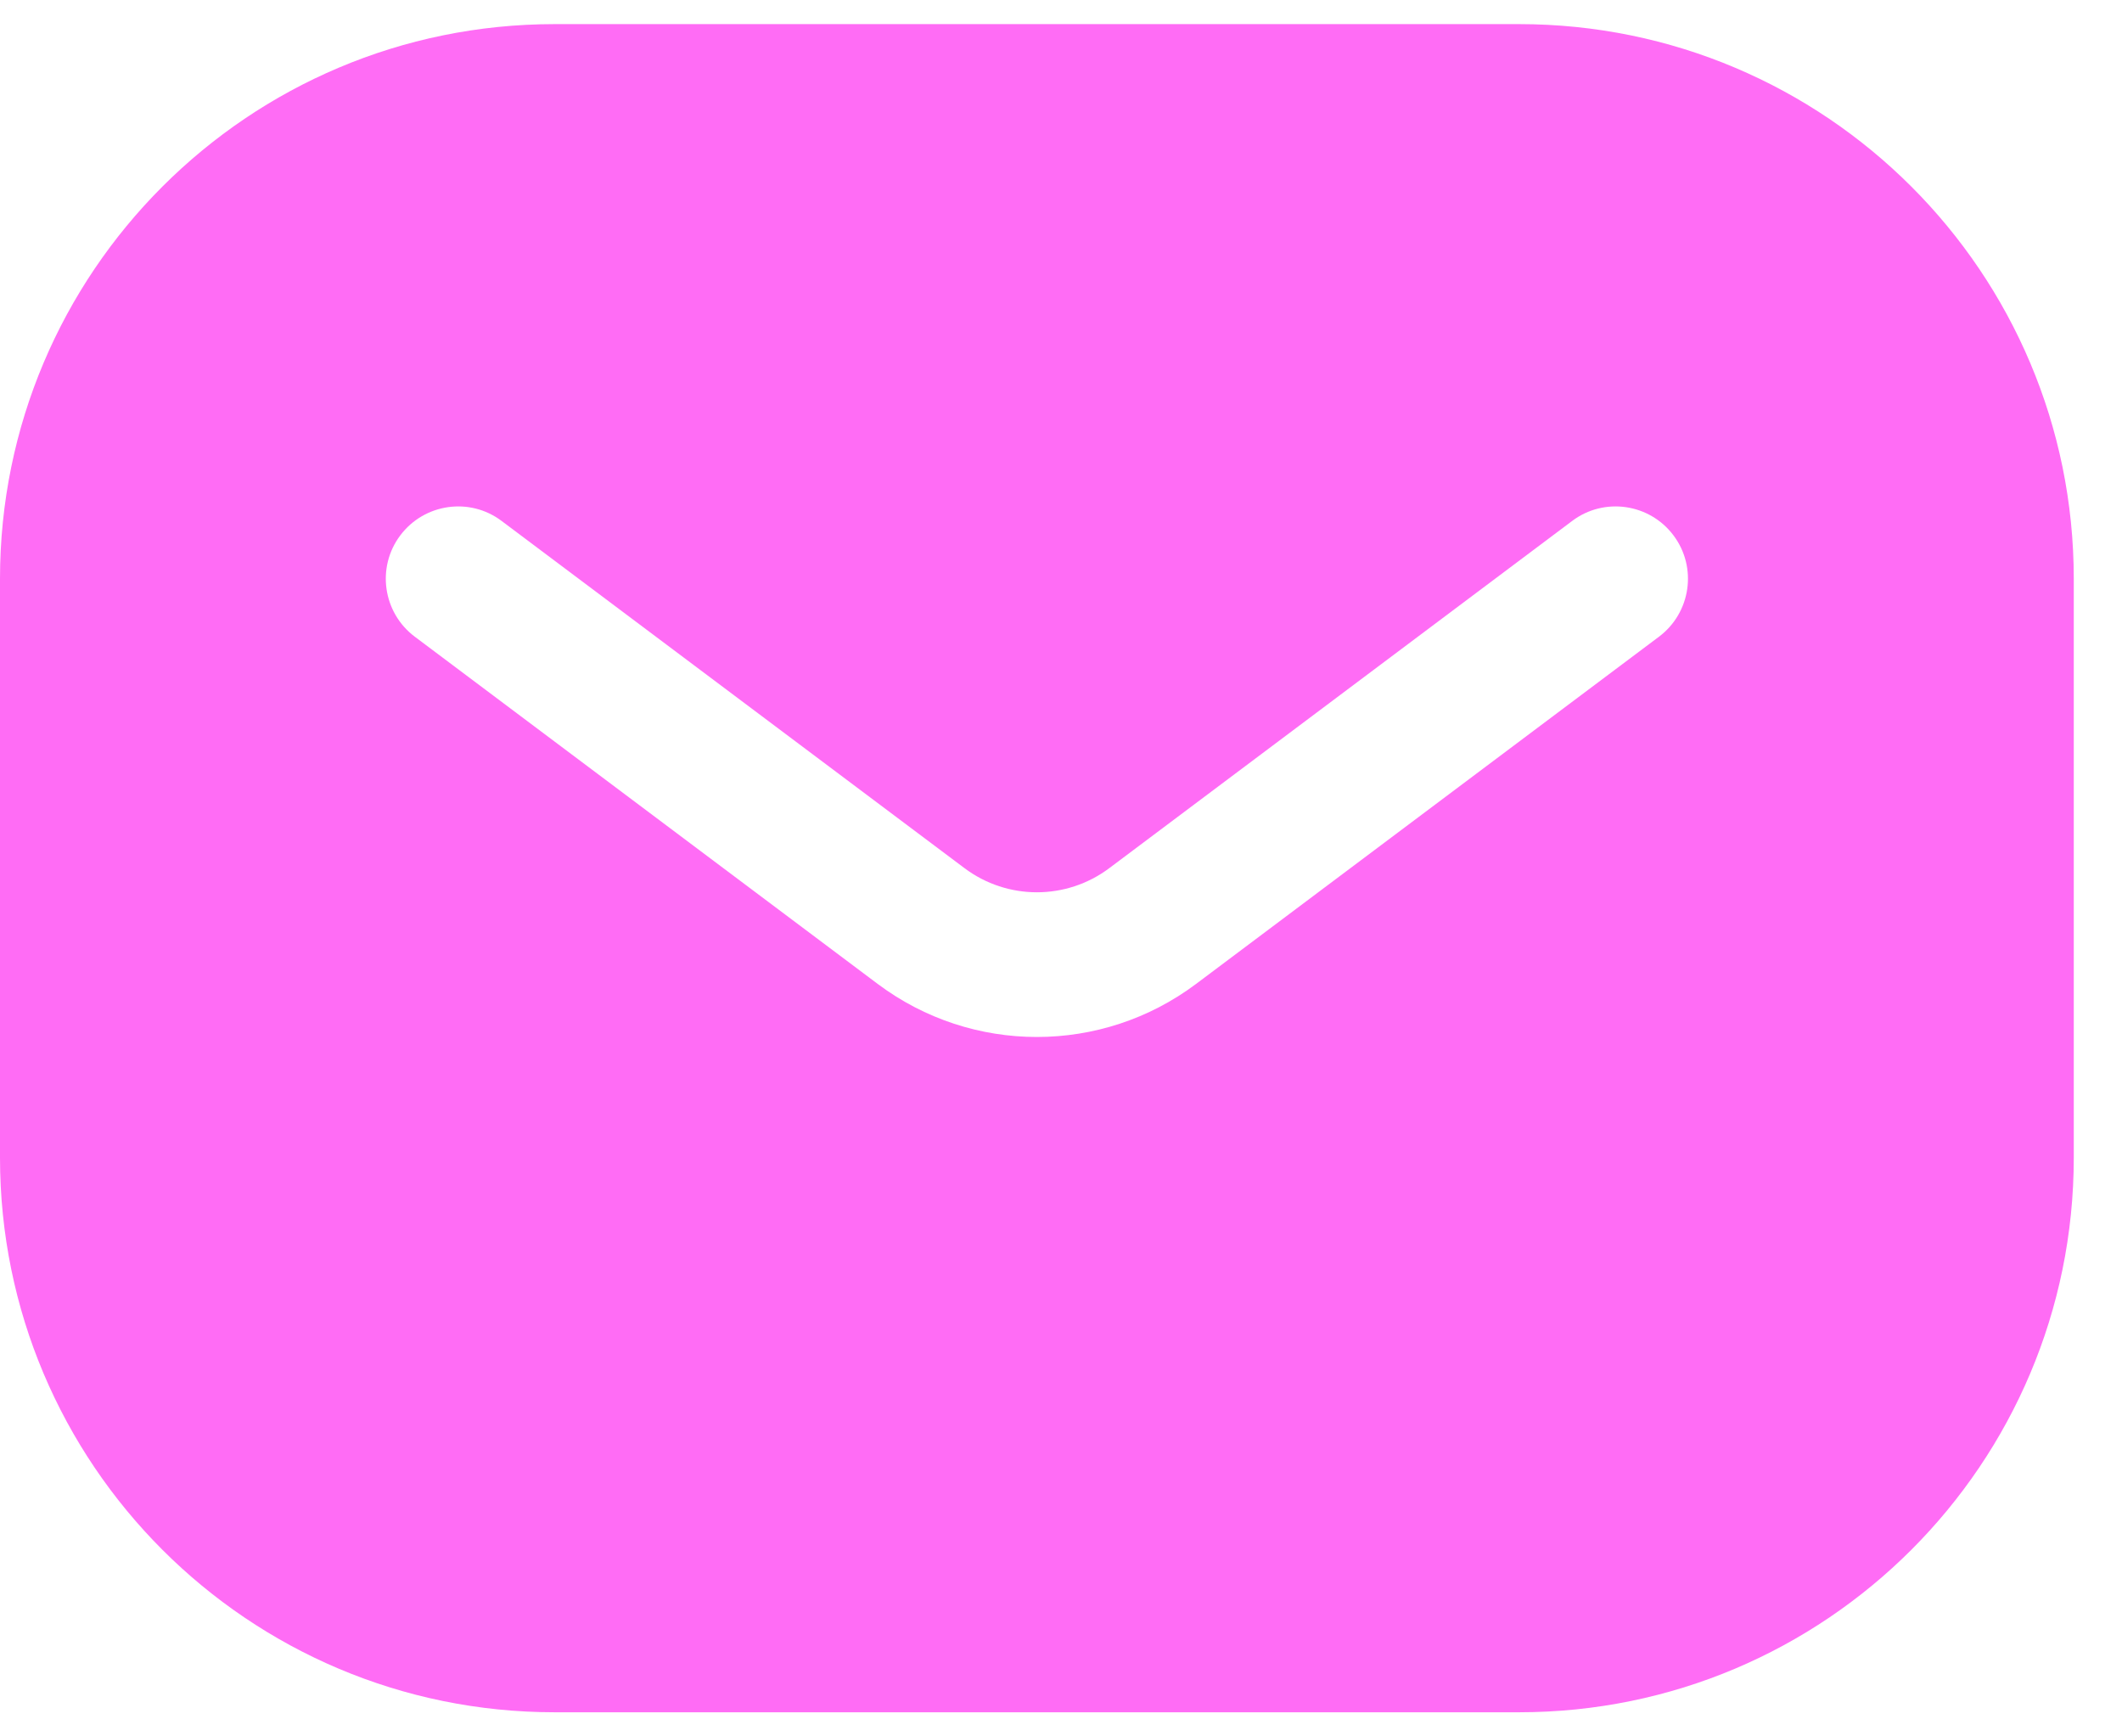 <svg width="22" height="18" viewBox="0 0 22 18" fill="none" xmlns="http://www.w3.org/2000/svg">
<path fill-rule="evenodd" clip-rule="evenodd" d="M0 6C0 2.824 2.574 0.25 5.75 0.25H15.75C18.926 0.25 21.5 2.824 21.5 6V12C21.5 15.176 18.926 17.75 15.75 17.75H5.75C2.574 17.75 0 15.176 0 12V6ZM5.2 5.4C4.869 5.151 4.399 5.219 4.15 5.55C3.901 5.881 3.969 6.351 4.3 6.6L9.1 10.2C10.078 10.933 11.422 10.933 12.4 10.2L17.2 6.6C17.531 6.351 17.599 5.881 17.35 5.55C17.102 5.219 16.631 5.151 16.3 5.4L11.5 9C11.056 9.333 10.444 9.333 10 9L5.2 5.4Z" fill="#FF6CF5"/>
</svg>
